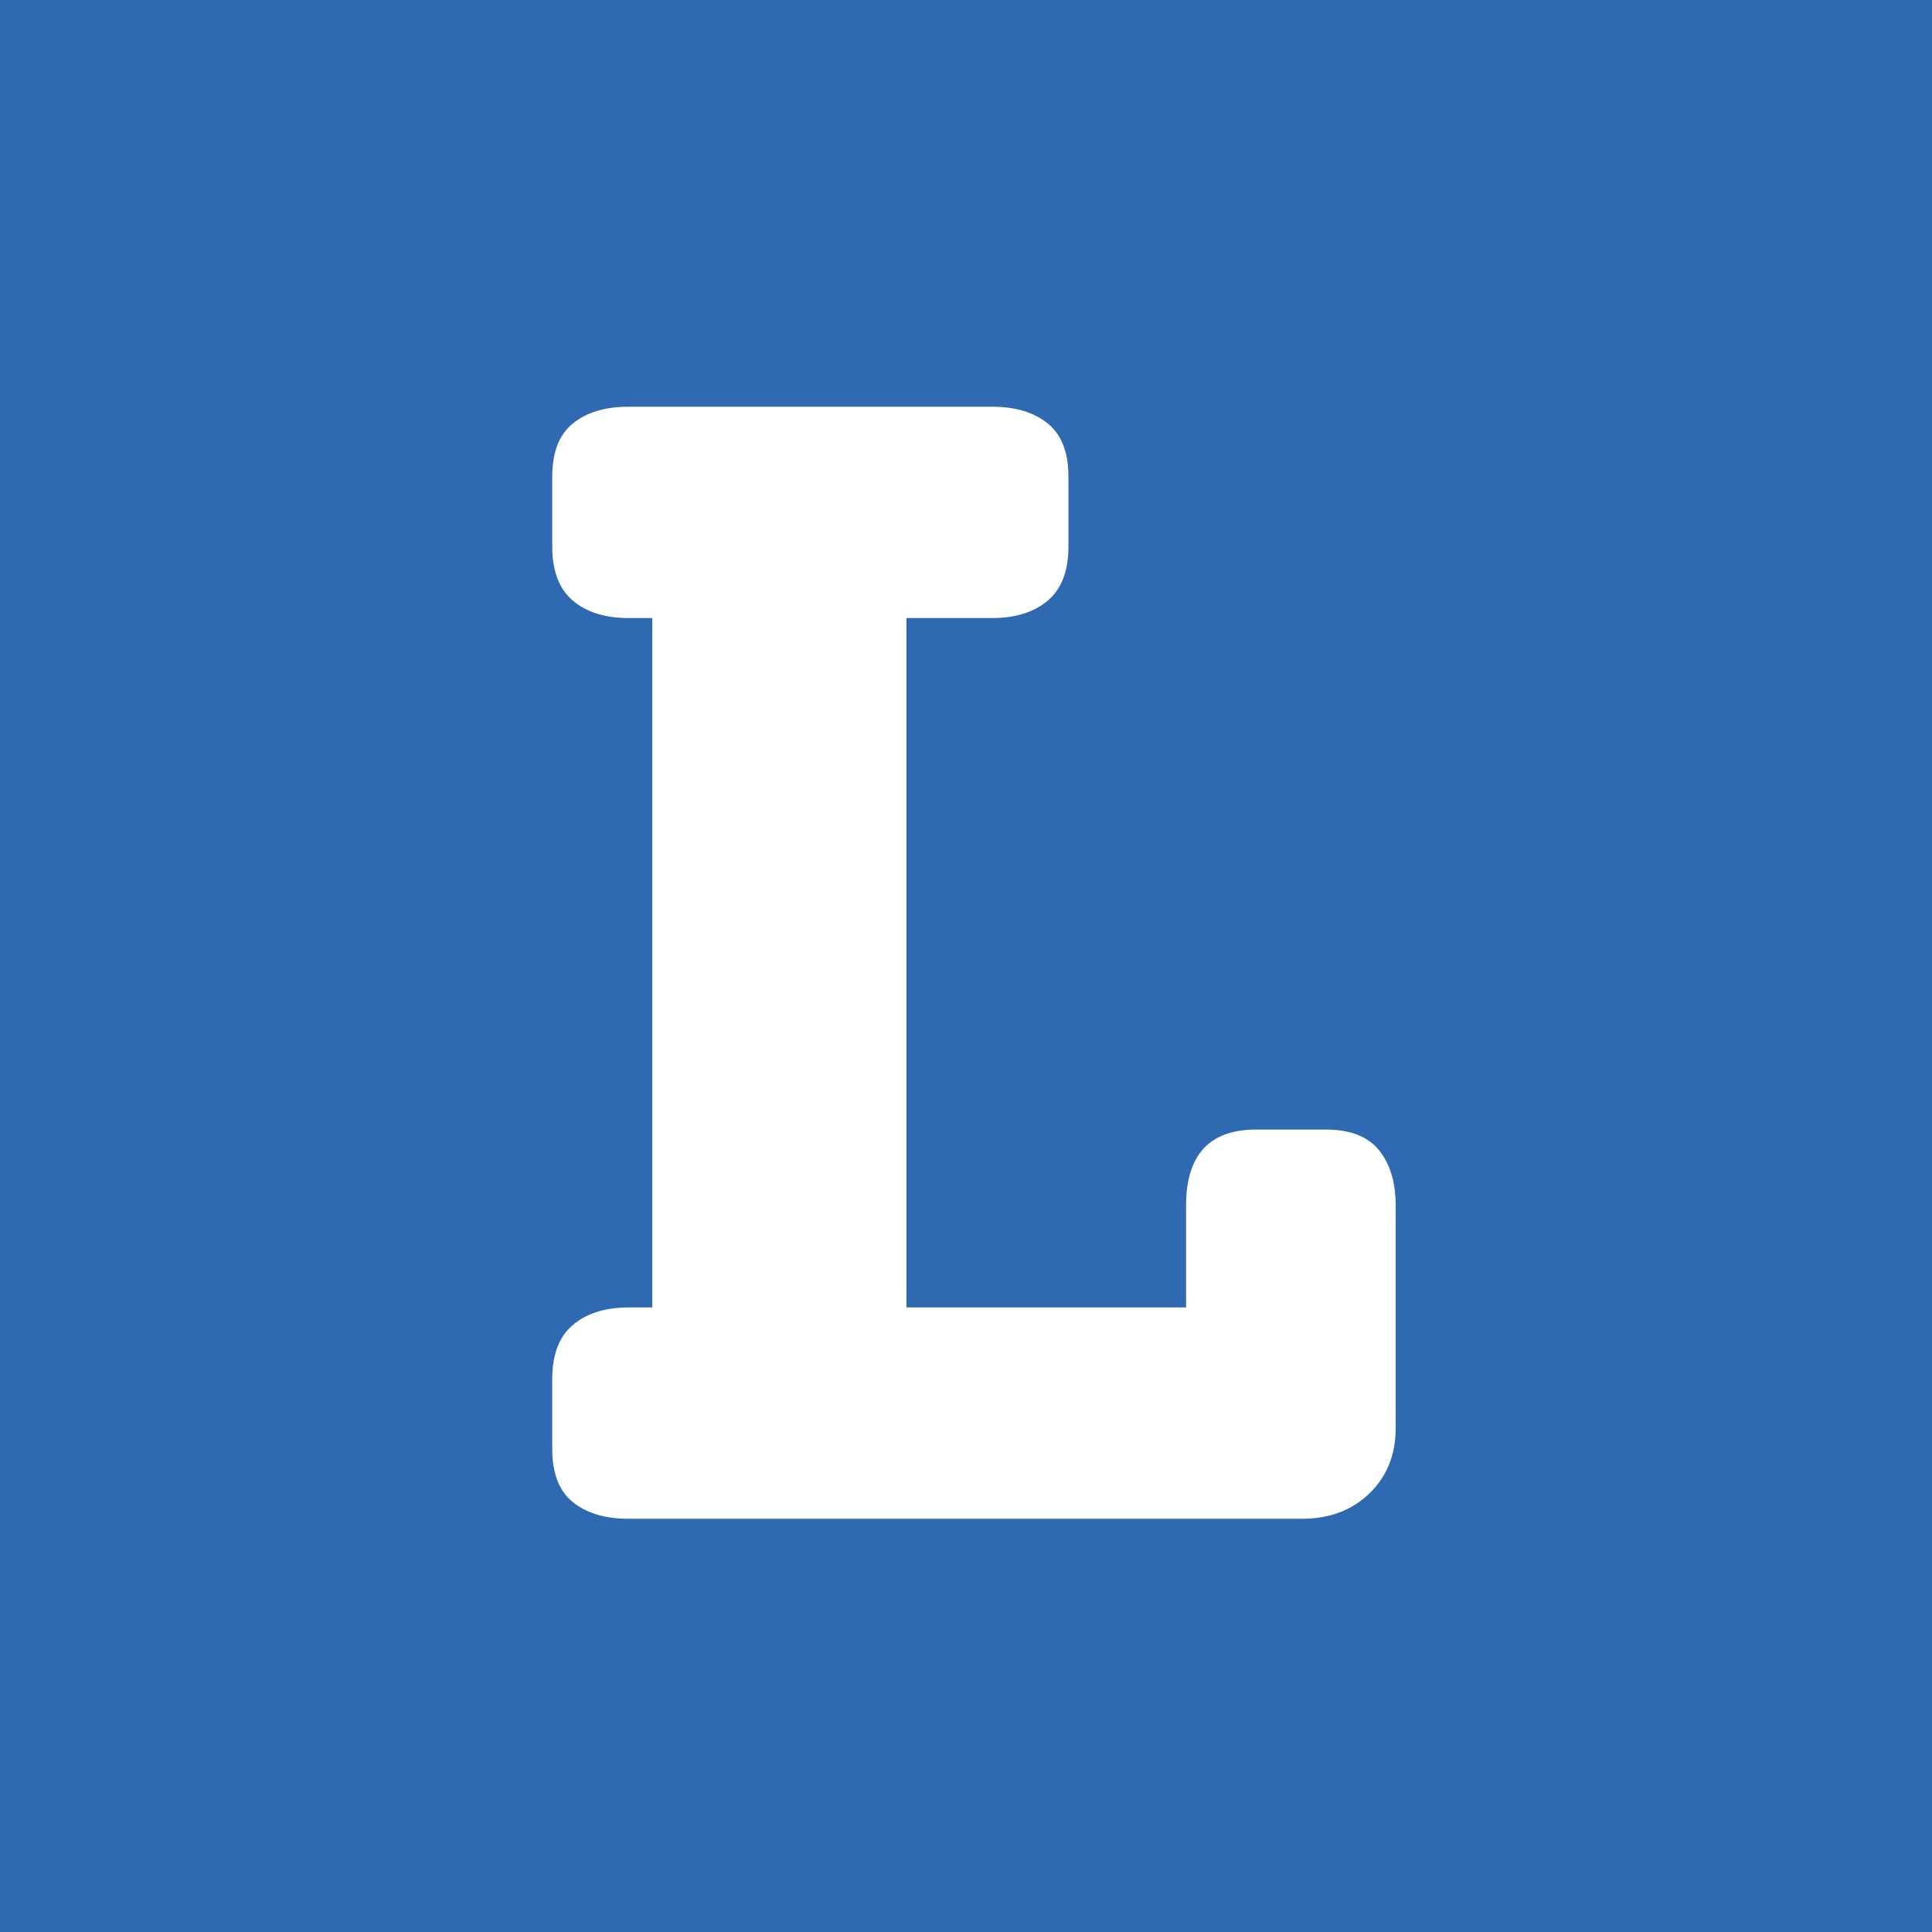 <?xml version="1.0" encoding="UTF-8"?>
<svg width="360" height="360" version="1.0" viewBox="0 0 270 270" xmlns="http://www.w3.org/2000/svg" zoomAndPan="magnify">
  <defs />
  <rect x="-27" y="-27" width="324" height="324" fill="#fff" />
  <rect x="-27" y="-27" width="324" height="324" fill="#fff" />
  <rect x="-27" y="-27" width="324" height="324" fill="#fff" />
  <rect x="-27" y="-27" width="324" height="324" fill="#fff" />
  <rect x="-27" y="-27" width="324" height="324" fill="#2e69b1" />
  <g fill="#fff">
    <g transform="translate(65.845 212.25)">
      <path d="m119.44-54.391c3.406 0 5.883 0.965 7.438 2.891 1.551 1.918 2.328 4.508 2.328 7.766v31.078c0 3.699-1.227 6.734-3.672 9.109-2.438 2.367-5.578 3.547-9.422 3.547h-94.125c-3.262 0-5.856-0.773-7.781-2.328-1.918-1.551-2.875-4.031-2.875-7.438v-9.766c0-3.406 0.957-5.922 2.875-7.547 1.926-1.633 4.519-2.453 7.781-2.453h3.328v-96.344h-3.328c-3.262 0-5.856-0.812-7.781-2.438-1.918-1.633-2.875-4.148-2.875-7.547v-9.766c0-3.406 0.957-5.883 2.875-7.438 1.926-1.562 4.519-2.344 7.781-2.344h50.828c3.258 0 5.848 0.781 7.766 2.344 1.926 1.555 2.891 4.031 2.891 7.438v9.766c0 3.398-0.965 5.914-2.891 7.547-1.918 1.625-4.508 2.438-7.766 2.438h-11.984v96.344h39.078v-14.203c0-7.102 3.254-10.656 9.766-10.656z" />
    </g>
  </g>
</svg>
